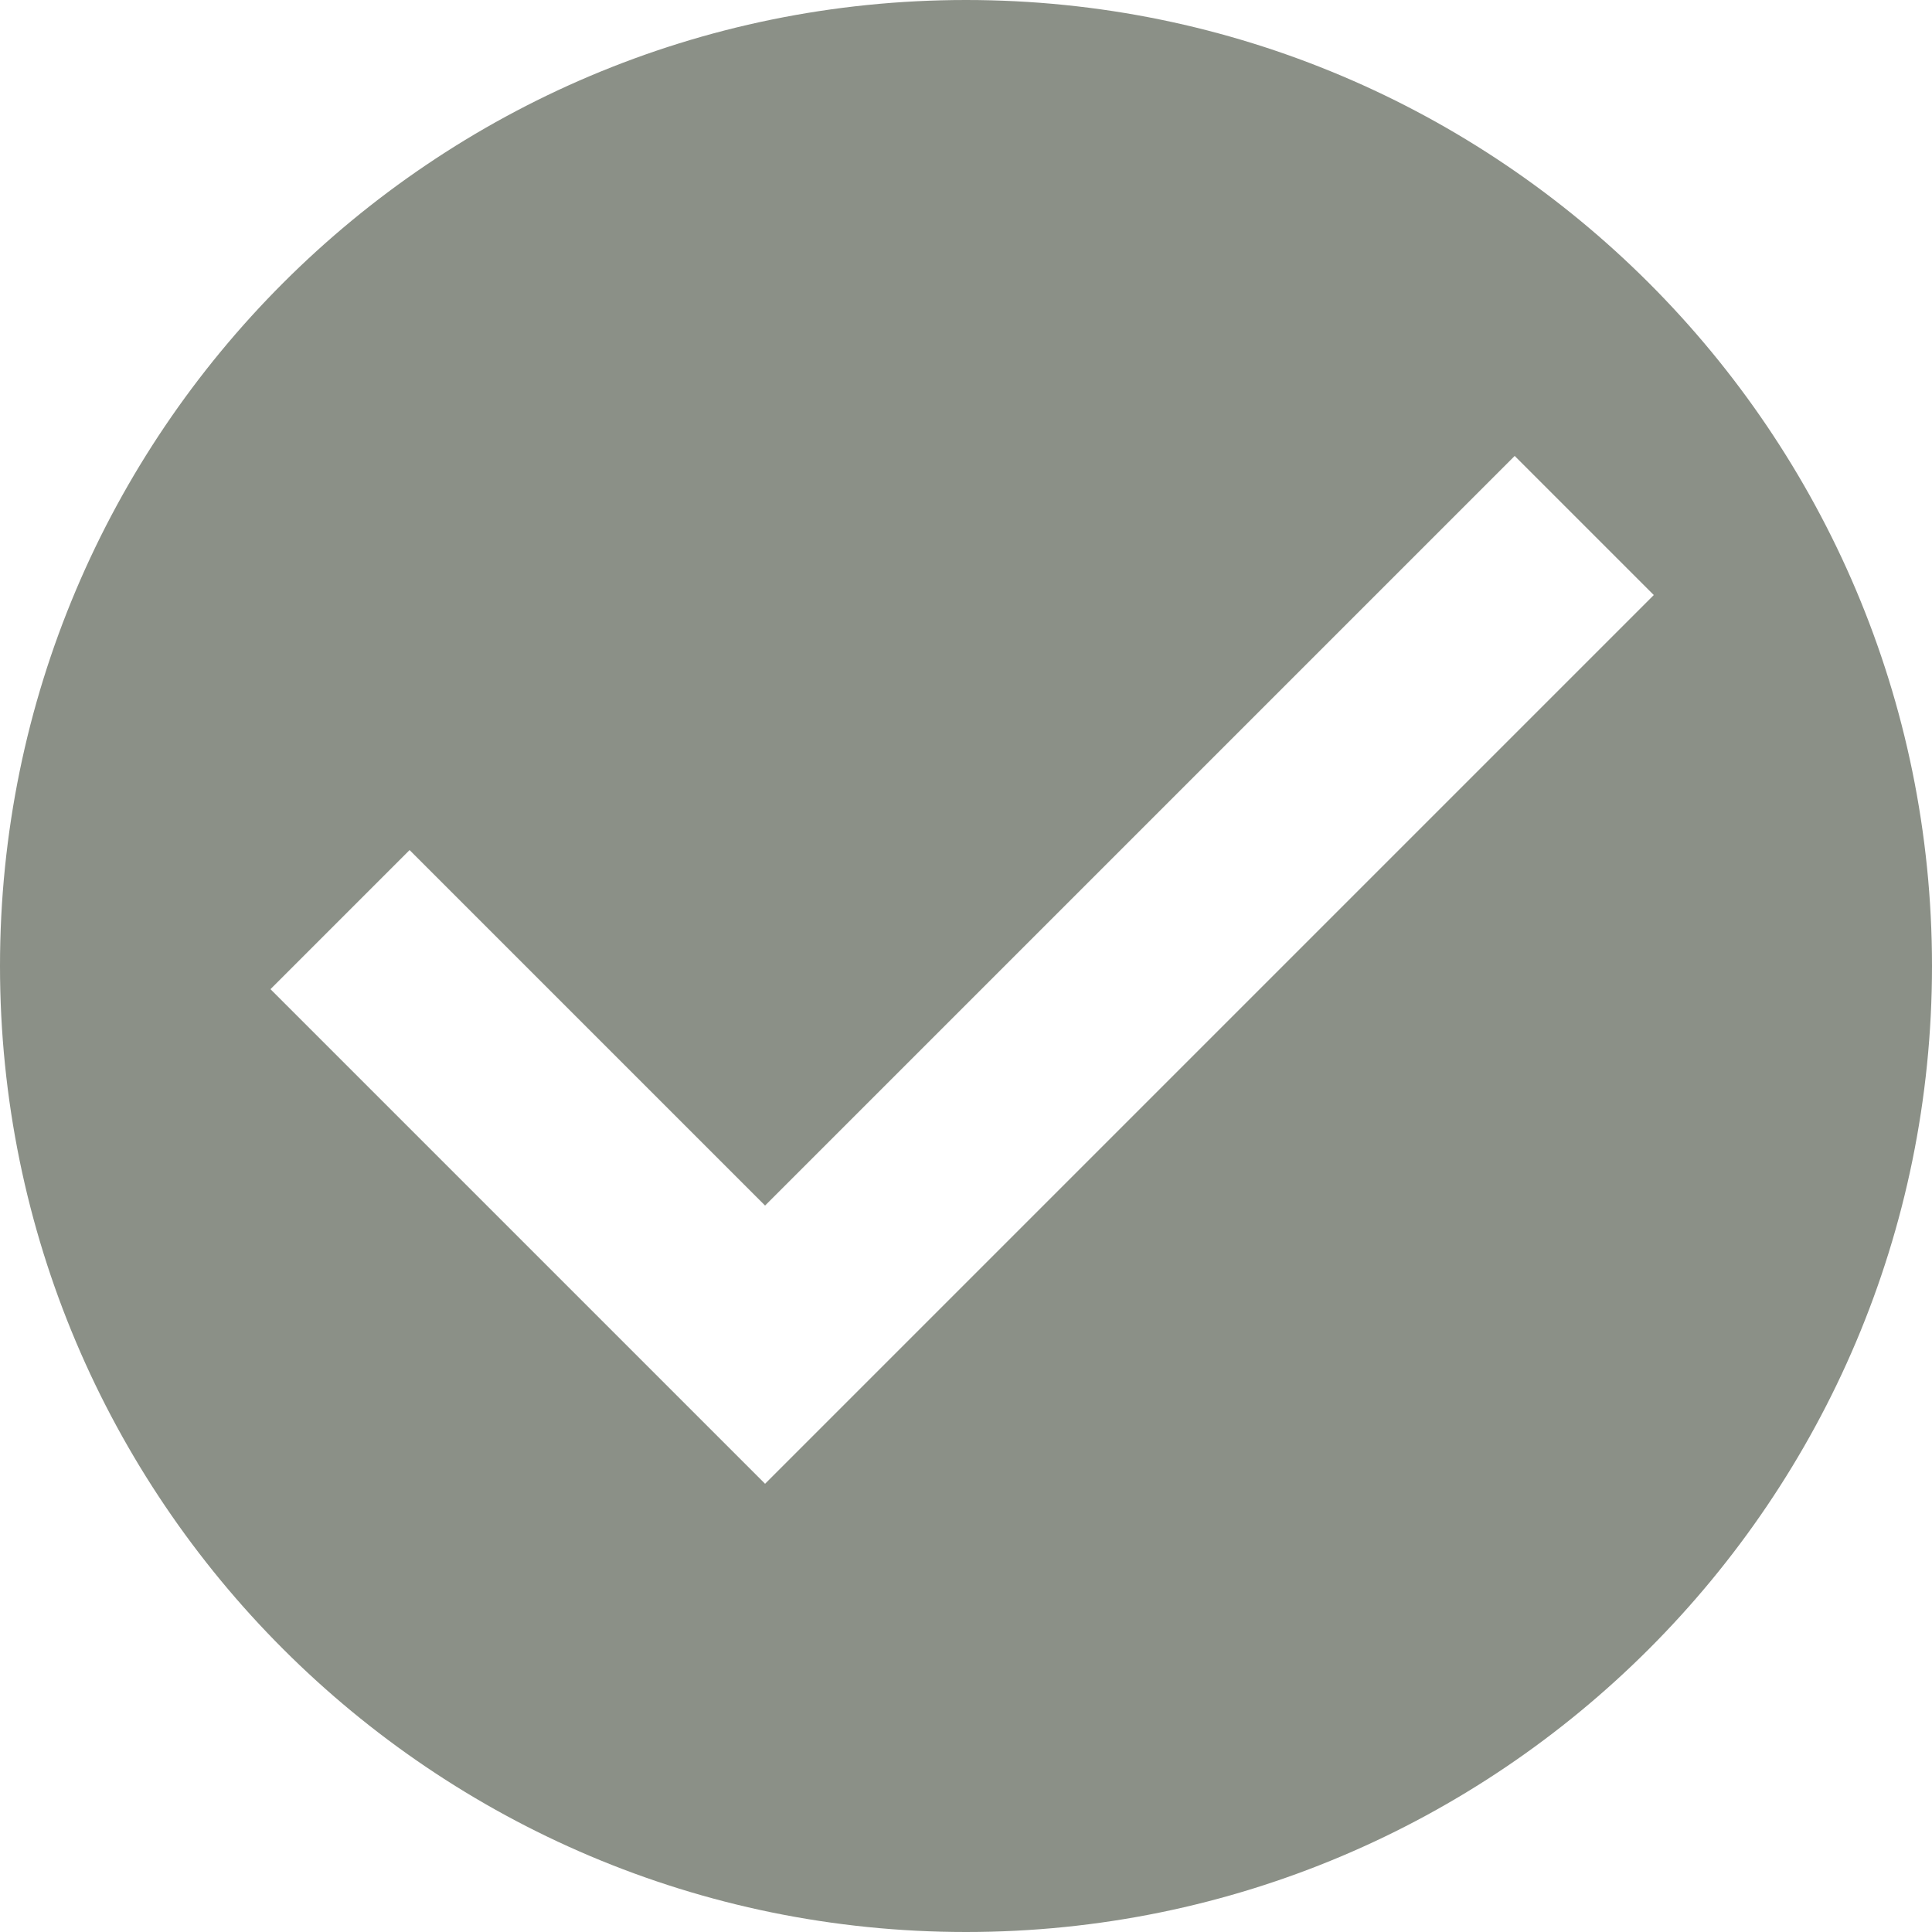 <?xml version="1.0" encoding="utf-8"?>
<!-- Generator: Adobe Illustrator 26.5.0, SVG Export Plug-In . SVG Version: 6.00 Build 0)  -->
<svg version="1.1" id="Lager_1" xmlns="http://www.w3.org/2000/svg" xmlns:xlink="http://www.w3.org/1999/xlink" x="0px" y="0px"
	 viewBox="0 0 25 25" style="enable-background:new 0 0 25 25;" xml:space="preserve">
<style type="text/css">
	.st0{fill:#8B9087;}
</style>
<path id="Icon_ionic-md-checkmark-circle" class="st0" d="M12.5,0C5.6,0,0,5.6,0,12.5S5.6,25,12.5,25S25,19.4,25,12.5
	C25,5.6,19.4,0,12.5,0z M9.9,19.2l-6.4-6.4L5.3,11l4.6,4.6l9.7-9.7l1.8,1.8L9.9,19.2z"/>
</svg>
